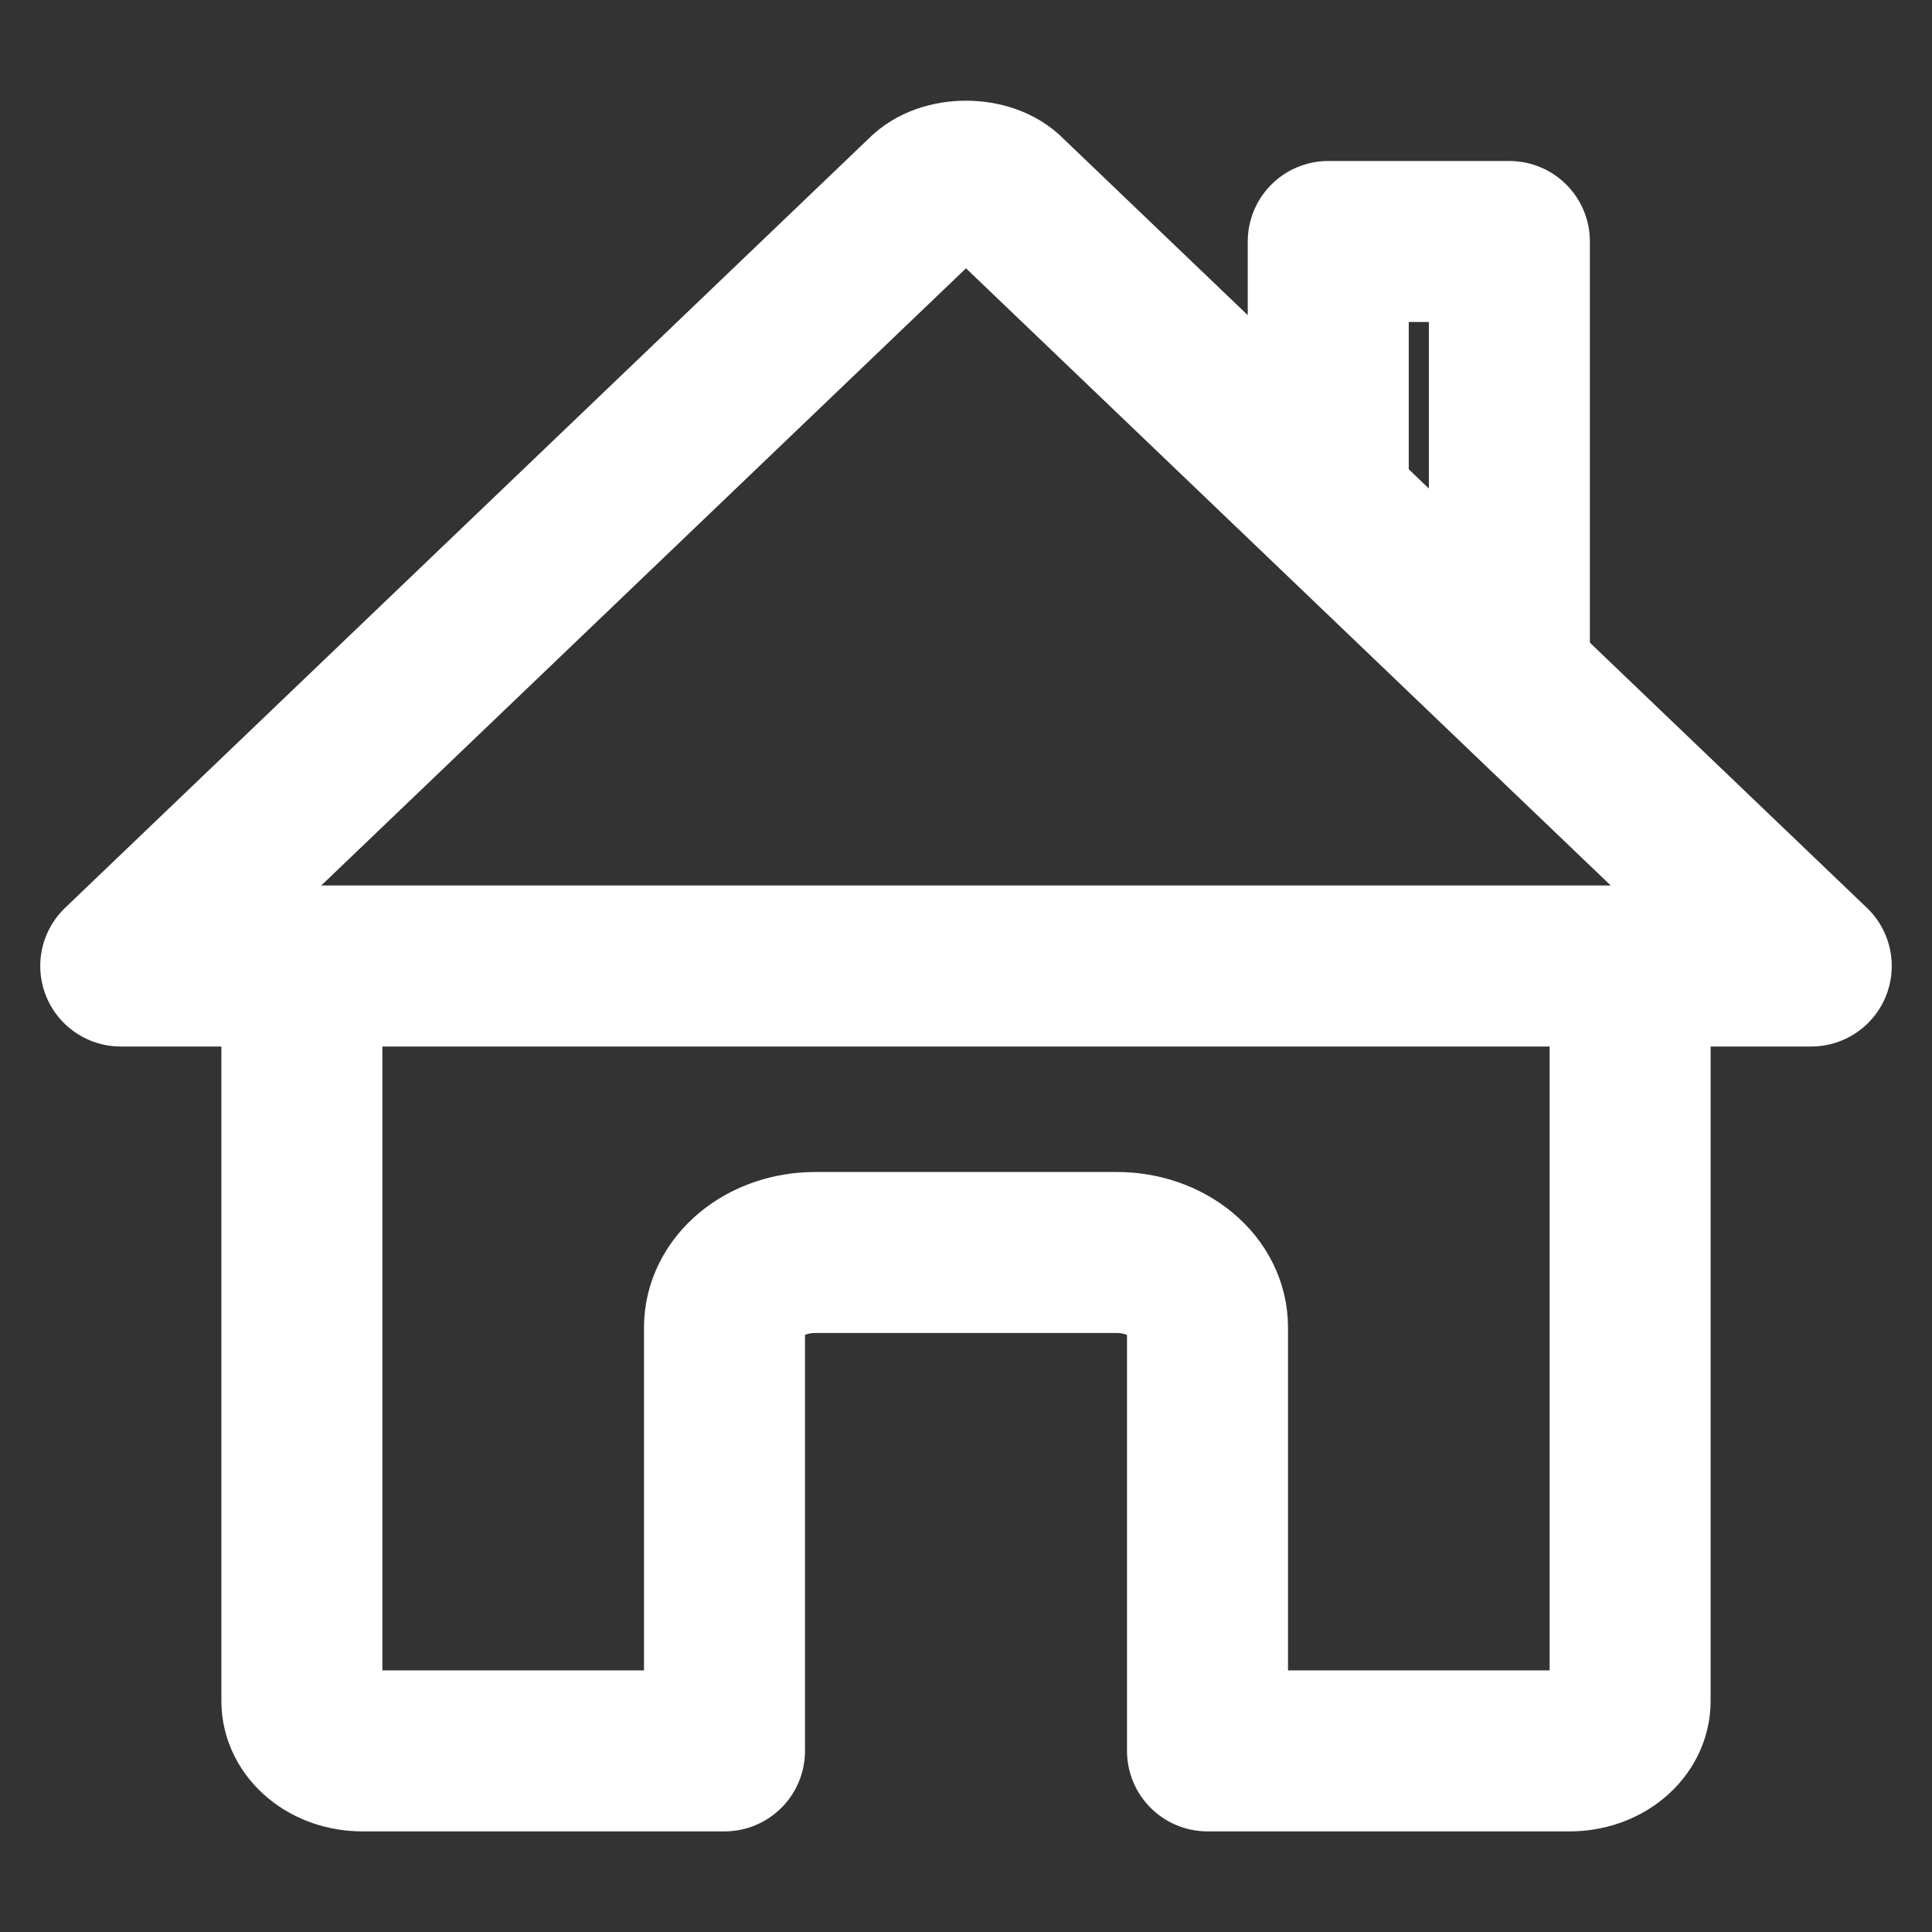 <svg width="24" height="24" viewBox="0 0 24 24" fill="none" xmlns="http://www.w3.org/2000/svg">
<rect x="0" y="0" width="24" height="24" fill="#333333" stroke="none"/>
<path d="M3.75 12V21.131C3.75 21.295 3.829 21.453 3.97 21.569C4.11 21.685 4.301 21.75 4.5 21.75H9V16.488C9 16.242 9.119 16.006 9.329 15.832C9.54 15.657 9.827 15.559 10.125 15.559H13.875C14.173 15.559 14.46 15.657 14.671 15.832C14.882 16.006 15 16.242 15 16.488V21.75H19.5C19.699 21.75 19.89 21.685 20.03 21.569C20.171 21.453 20.25 21.295 20.25 21.131V12" stroke="white" stroke-width="2" stroke-linecap="round" stroke-linejoin="round"/>
<path d="M18.75 8.391V3H16.5V6.234M22.5 12L12.511 2.438C12.276 2.19 11.728 2.187 11.489 2.438L1.5 12H22.5Z" stroke="white" stroke-width="2" stroke-linecap="round" stroke-linejoin="round"/>
</svg>
